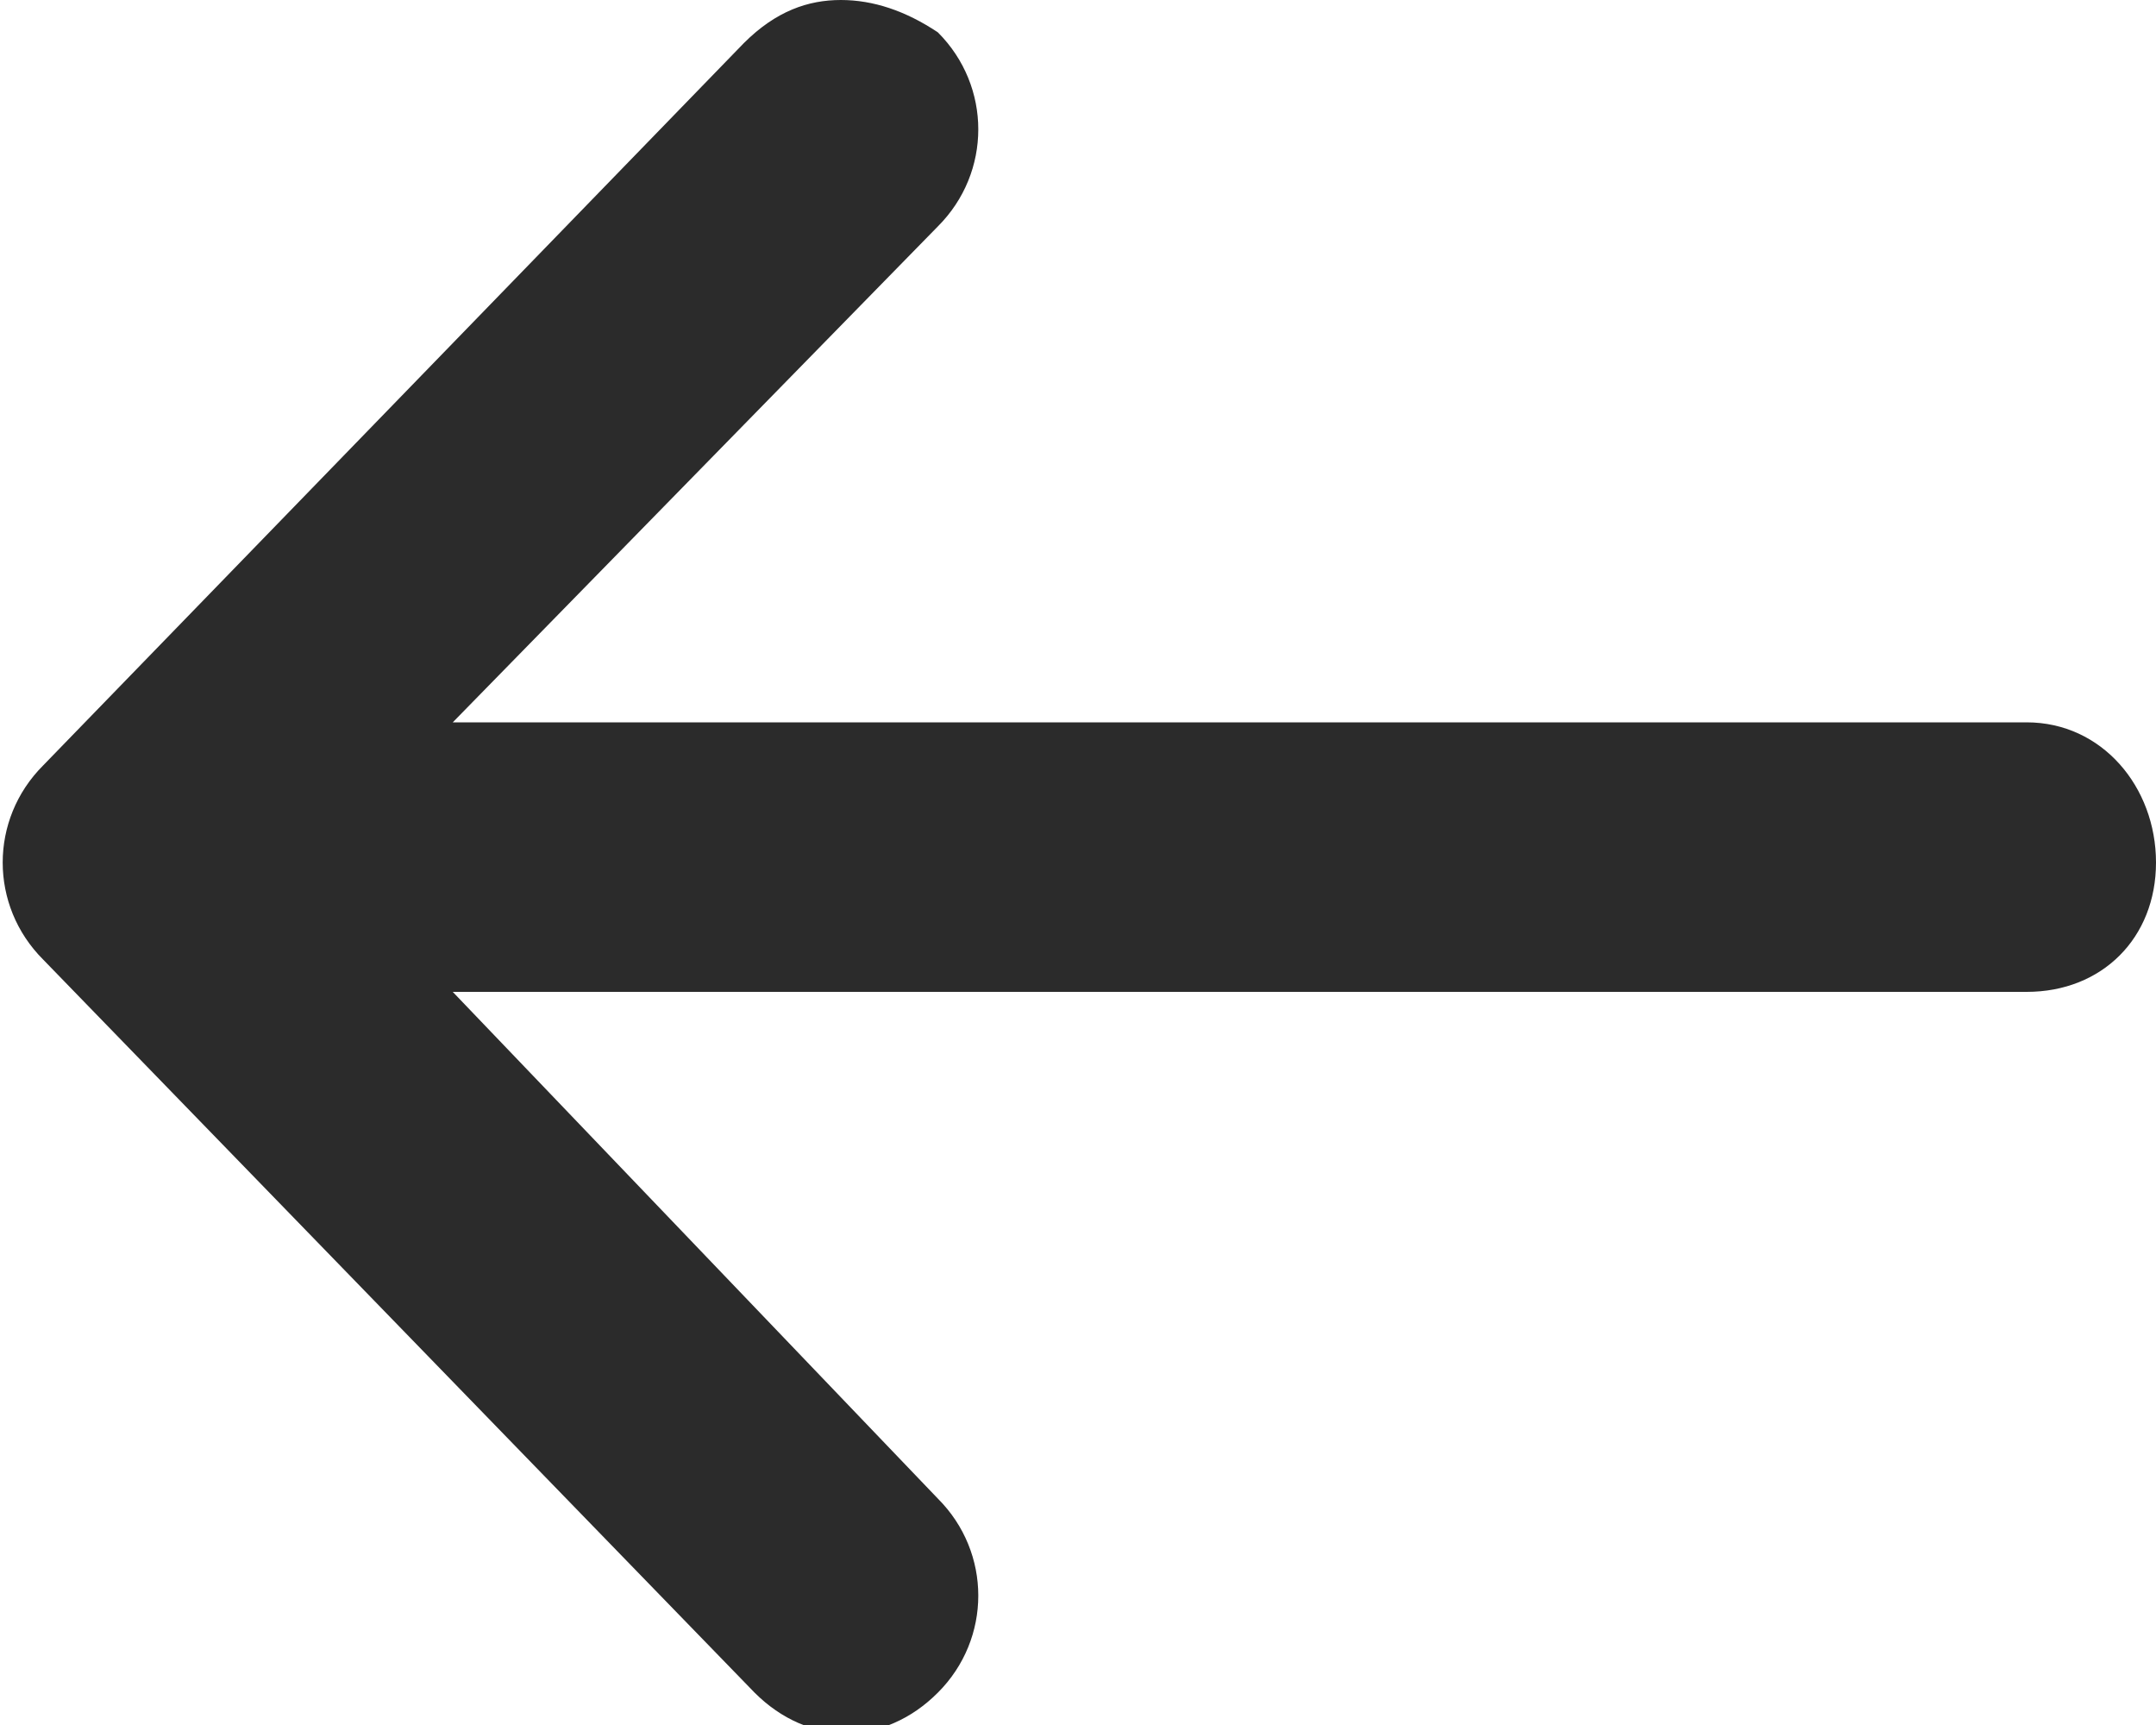 <?xml version="1.0" encoding="utf-8"?>
<!-- Generator: Adobe Illustrator 17.1.0, SVG Export Plug-In . SVG Version: 6.00 Build 0)  -->
<!DOCTYPE svg PUBLIC "-//W3C//DTD SVG 1.1//EN" "http://www.w3.org/Graphics/SVG/1.1/DTD/svg11.dtd">
<svg version="1.1" id="Слой_1" xmlns="http://www.w3.org/2000/svg" xmlns:xlink="http://www.w3.org/1999/xlink" x="0px" y="0px"
	 width="20px" height="16px" viewBox="0 0 20 16" enable-background="new 0 0 20 16" xml:space="preserve">
<path fill-rule="evenodd" clip-rule="evenodd" fill="#2B2B2B" d="M0.4,8.9l6.6,6.8c0.5,0.5,1.2,0.5,1.7,0c0.5-0.5,0.5-1.3,0-1.8
	L4.2,9.2h14.6C19.5,9.2,20,8.7,20,8s-0.5-1.3-1.2-1.3H4.2l4.5-4.6c0.5-0.5,0.5-1.3,0-1.8C8.4,0.1,8.1,0,7.8,0C7.5,0,7.2,0.1,6.9,0.4
	L0.4,7.1C-0.1,7.6-0.1,8.4,0.4,8.9z"/>
</svg>
